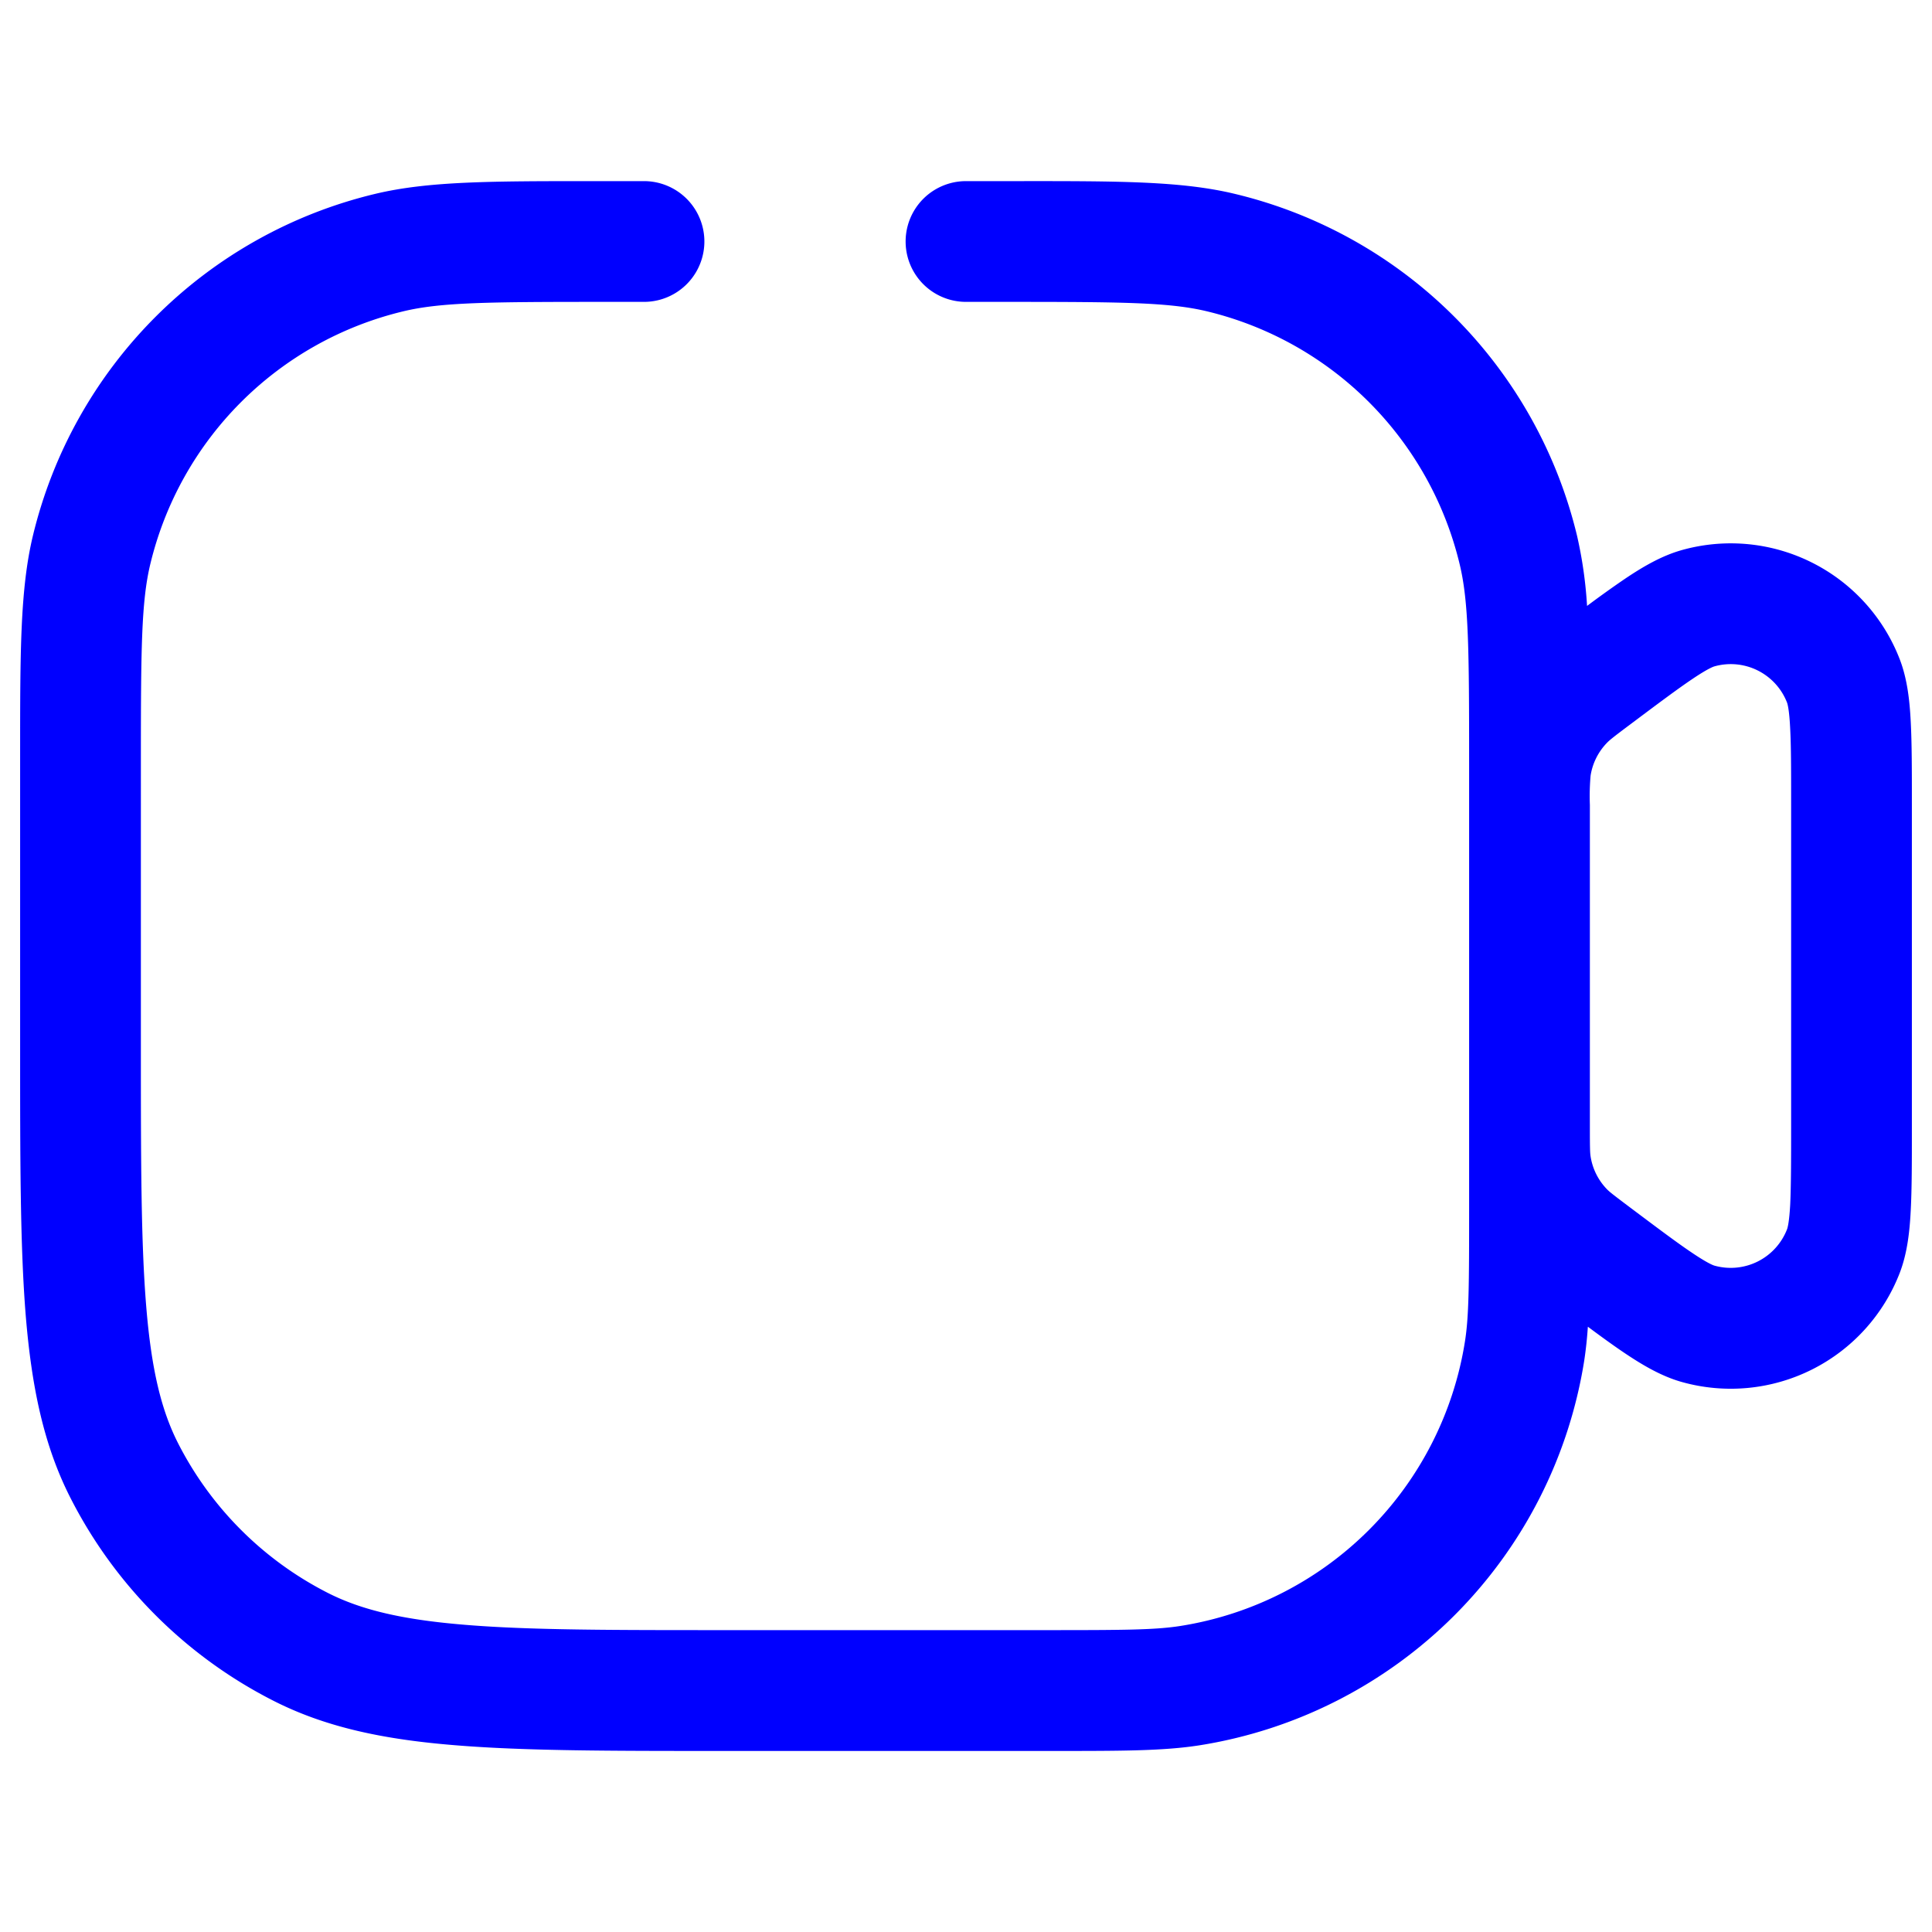 <svg xmlns="http://www.w3.org/2000/svg" width="24" height="24" fill="currentColor" viewBox="0 0 24 24">
  <path fill="#0000ff" fill-rule="evenodd" d="M7.5 2.25h-.121c-1.279 0-2.058 0-2.721.159a5.75 5.75 0 00-4.25 4.249C.25 7.32.25 8.1.25 9.378V13.035c0 1.371 0 2.447.07 3.311.073.88.221 1.607.557 2.265a5.75 5.75 0 002.513 2.513c.658.336 1.385.485 2.265.556.864.071 1.94.071 3.311.071h4.114c.853 0 1.372 0 1.82-.07a5.75 5.75 0 004.78-4.78c.02-.132.035-.27.045-.42.172.128.324.238.458.328.218.146.452.286.707.358a2.25 2.25 0 002.709-1.354c.095-.247.124-.519.137-.78.014-.266.014-.602.014-1.011V9.979c0-.409 0-.745-.014-1.01-.013-.262-.042-.534-.137-.78a2.25 2.25 0 00-2.709-1.355c-.255.072-.49.212-.707.358a12.99 12.99 0 00-.468.335 5.308 5.308 0 00-.124-.87 5.75 5.75 0 00-4.249-4.248c-.662-.16-1.442-.16-2.72-.159H12a.75.75 0 000 1.5h.5c1.438 0 2.025.005 2.492.117a4.25 4.25 0 013.14 3.14c.113.468.118 1.055.118 2.493V15c0 .958-.002 1.35-.052 1.665a4.25 4.25 0 01-3.533 3.533c-.316.05-.707.052-1.665.052H9c-1.413 0-2.427 0-3.223-.066-.787-.064-1.295-.188-1.706-.397a4.25 4.25 0 01-1.858-1.857c-.21-.412-.333-.92-.397-1.707-.065-.796-.066-1.81-.066-3.223V9.5c0-1.438.005-2.025.117-2.492a4.25 4.25 0 013.14-3.14c.468-.113 1.055-.118 2.493-.118H8a.75.75 0 100-1.5h-.5zM19.75 10V14.001c0 .267.002.32.009.365a.75.75 0 00.204.408c.031.032.073.065.287.226.348.261.586.44.77.563.191.129.262.155.277.159a.75.75 0 00.902-.451c.006-.014.028-.087.04-.317.01-.222.011-.519.011-.954v-4c0-.435 0-.732-.012-.954-.011-.23-.033-.302-.038-.316a.75.75 0 00-.903-.452c-.015.004-.086.03-.277.159-.184.124-.422.302-.77.563-.214.16-.256.195-.287.227a.75.75 0 00-.204.408 2.872 2.872 0 00-.009.365z"/>
</svg>
